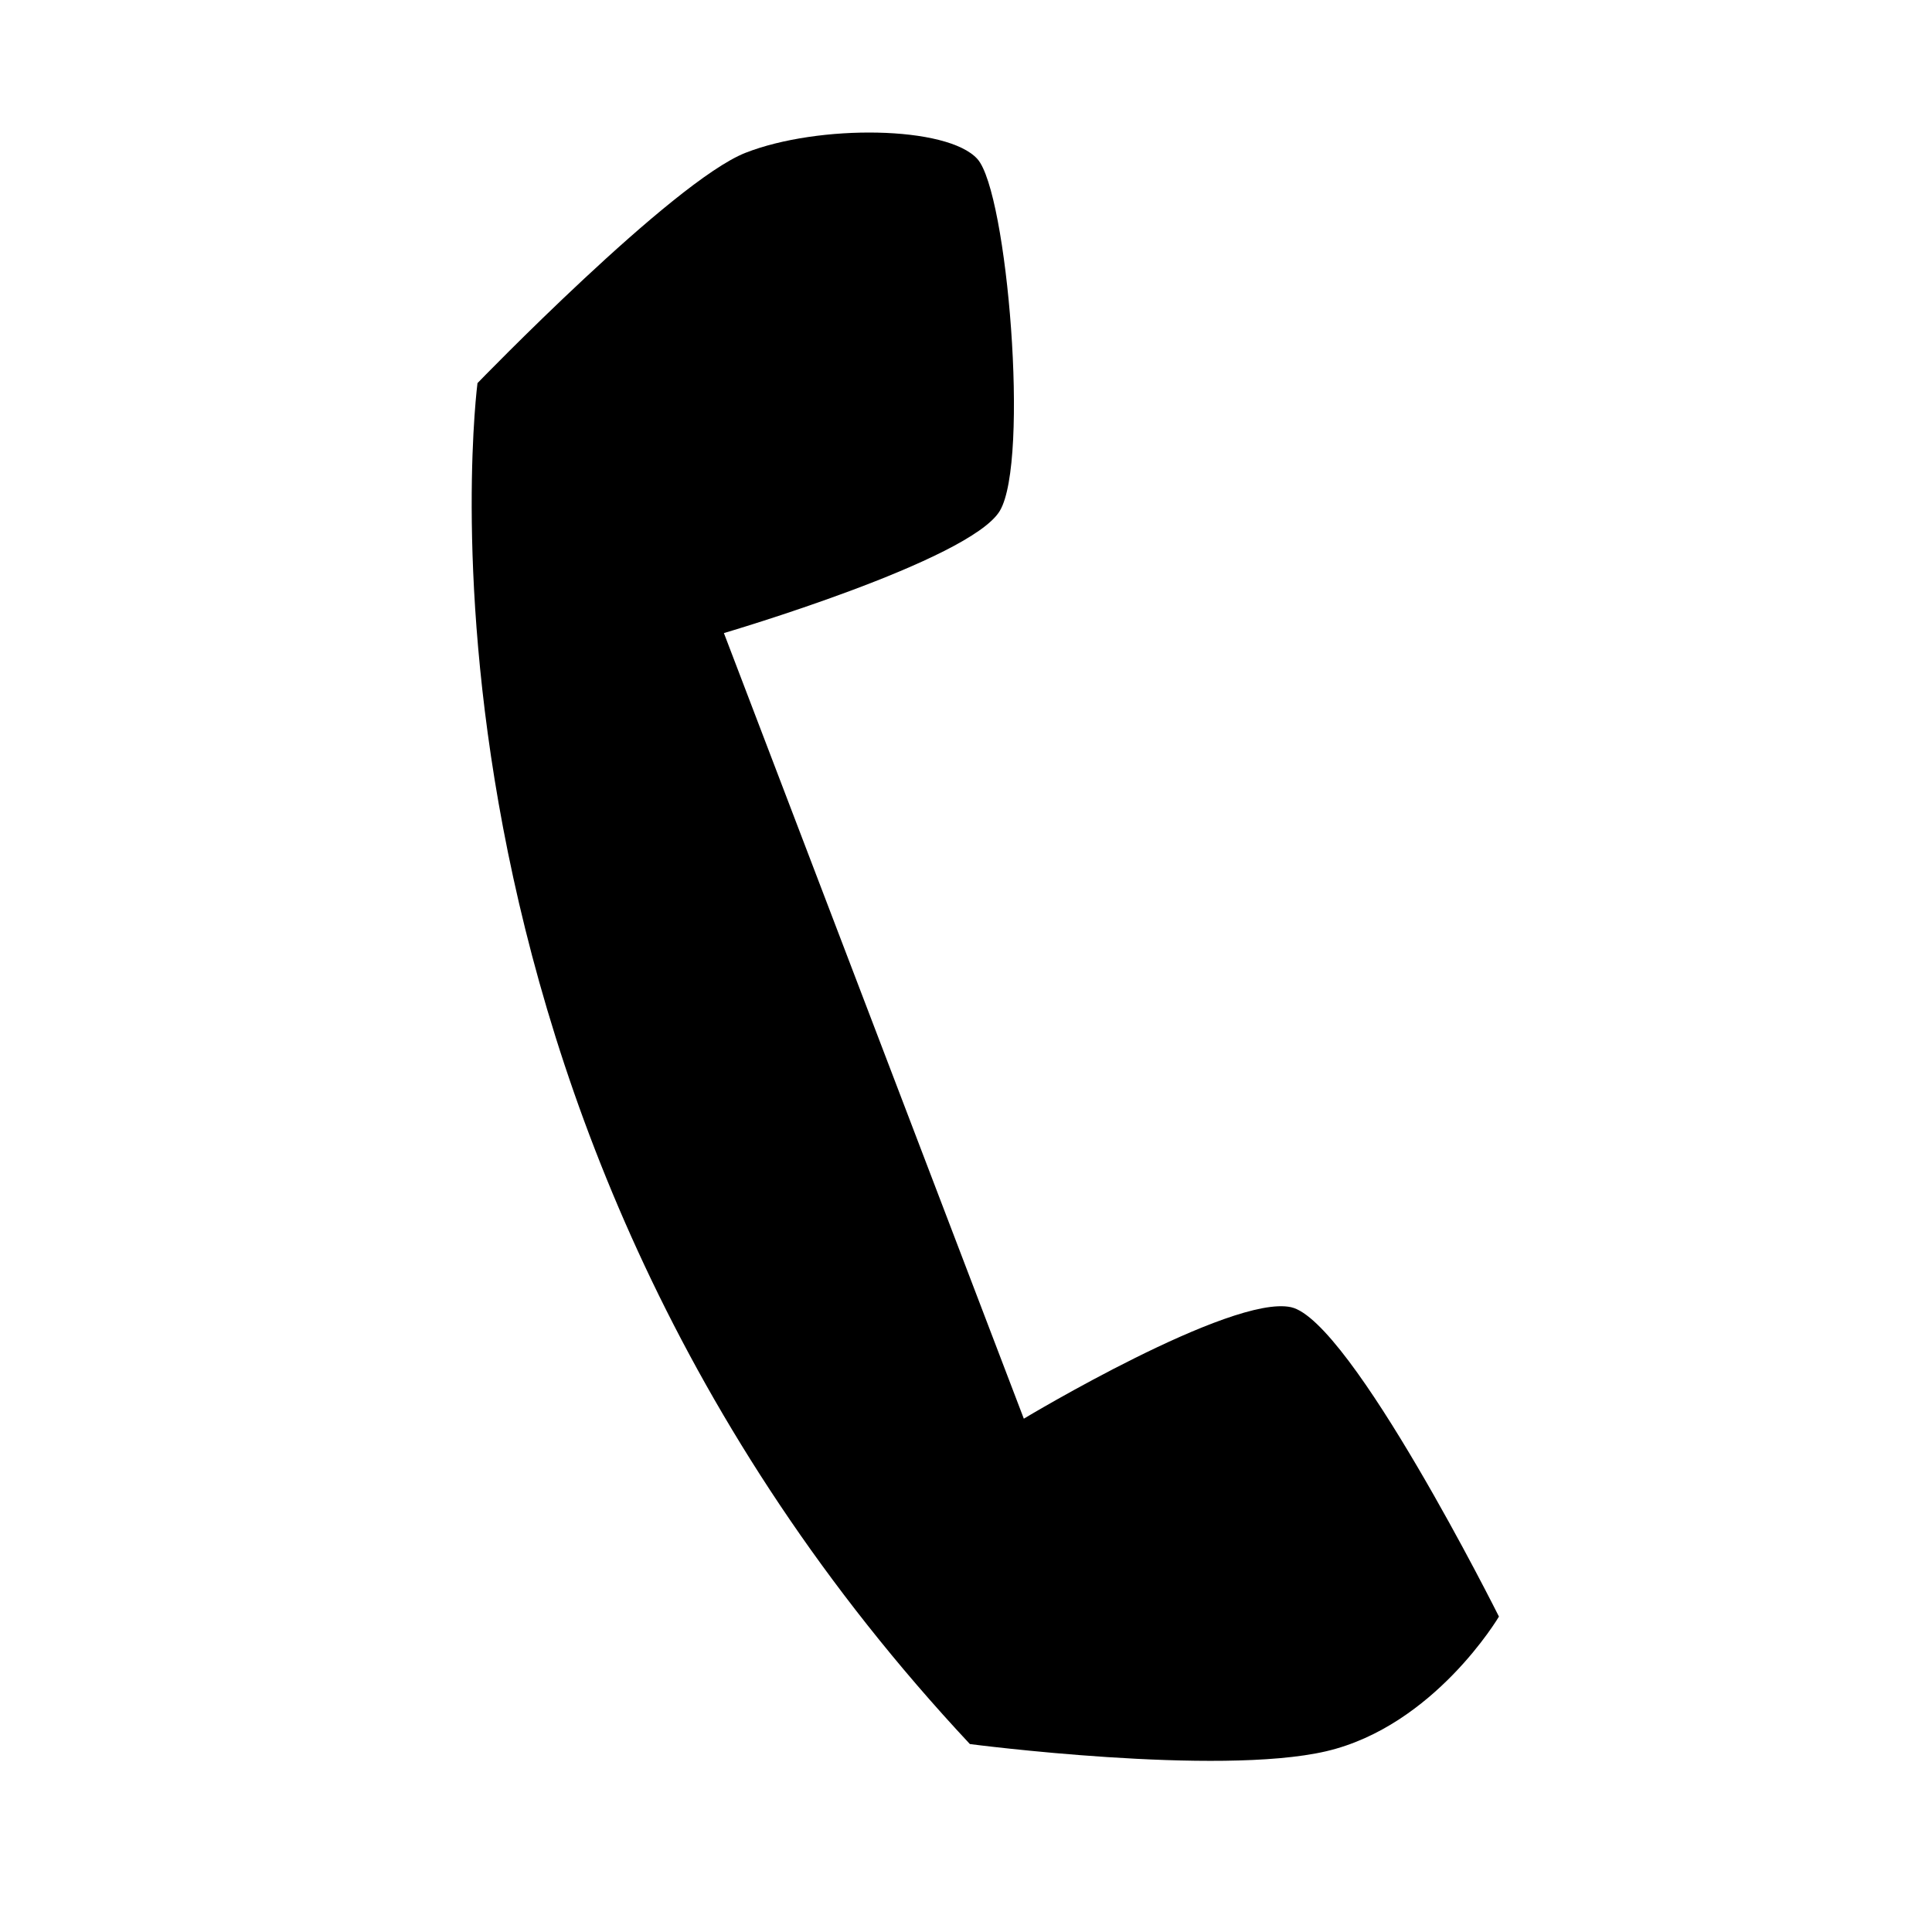 <svg xmlns="http://www.w3.org/2000/svg" viewBox="0 0 100 100">
	<path d="M66.823,67.66c3.095,0.674,10.762,16.014,10.762,16.014s-3.343,5.666-8.951,6.973 c-5.611,1.3-18.433-0.375-18.433-0.375C19.749,57.701,24.715,19.83,24.715,19.83S34.809,9.398,38.583,7.911 c3.779-1.485,10.457-1.412,12.01,0.322c1.551,1.734,2.701,15.613,1.159,18.207c-1.546,2.587-14.283,6.328-14.283,6.328 l15.524,40.663C52.99,73.429,63.728,66.982,66.823,67.66z"/>
</svg>
